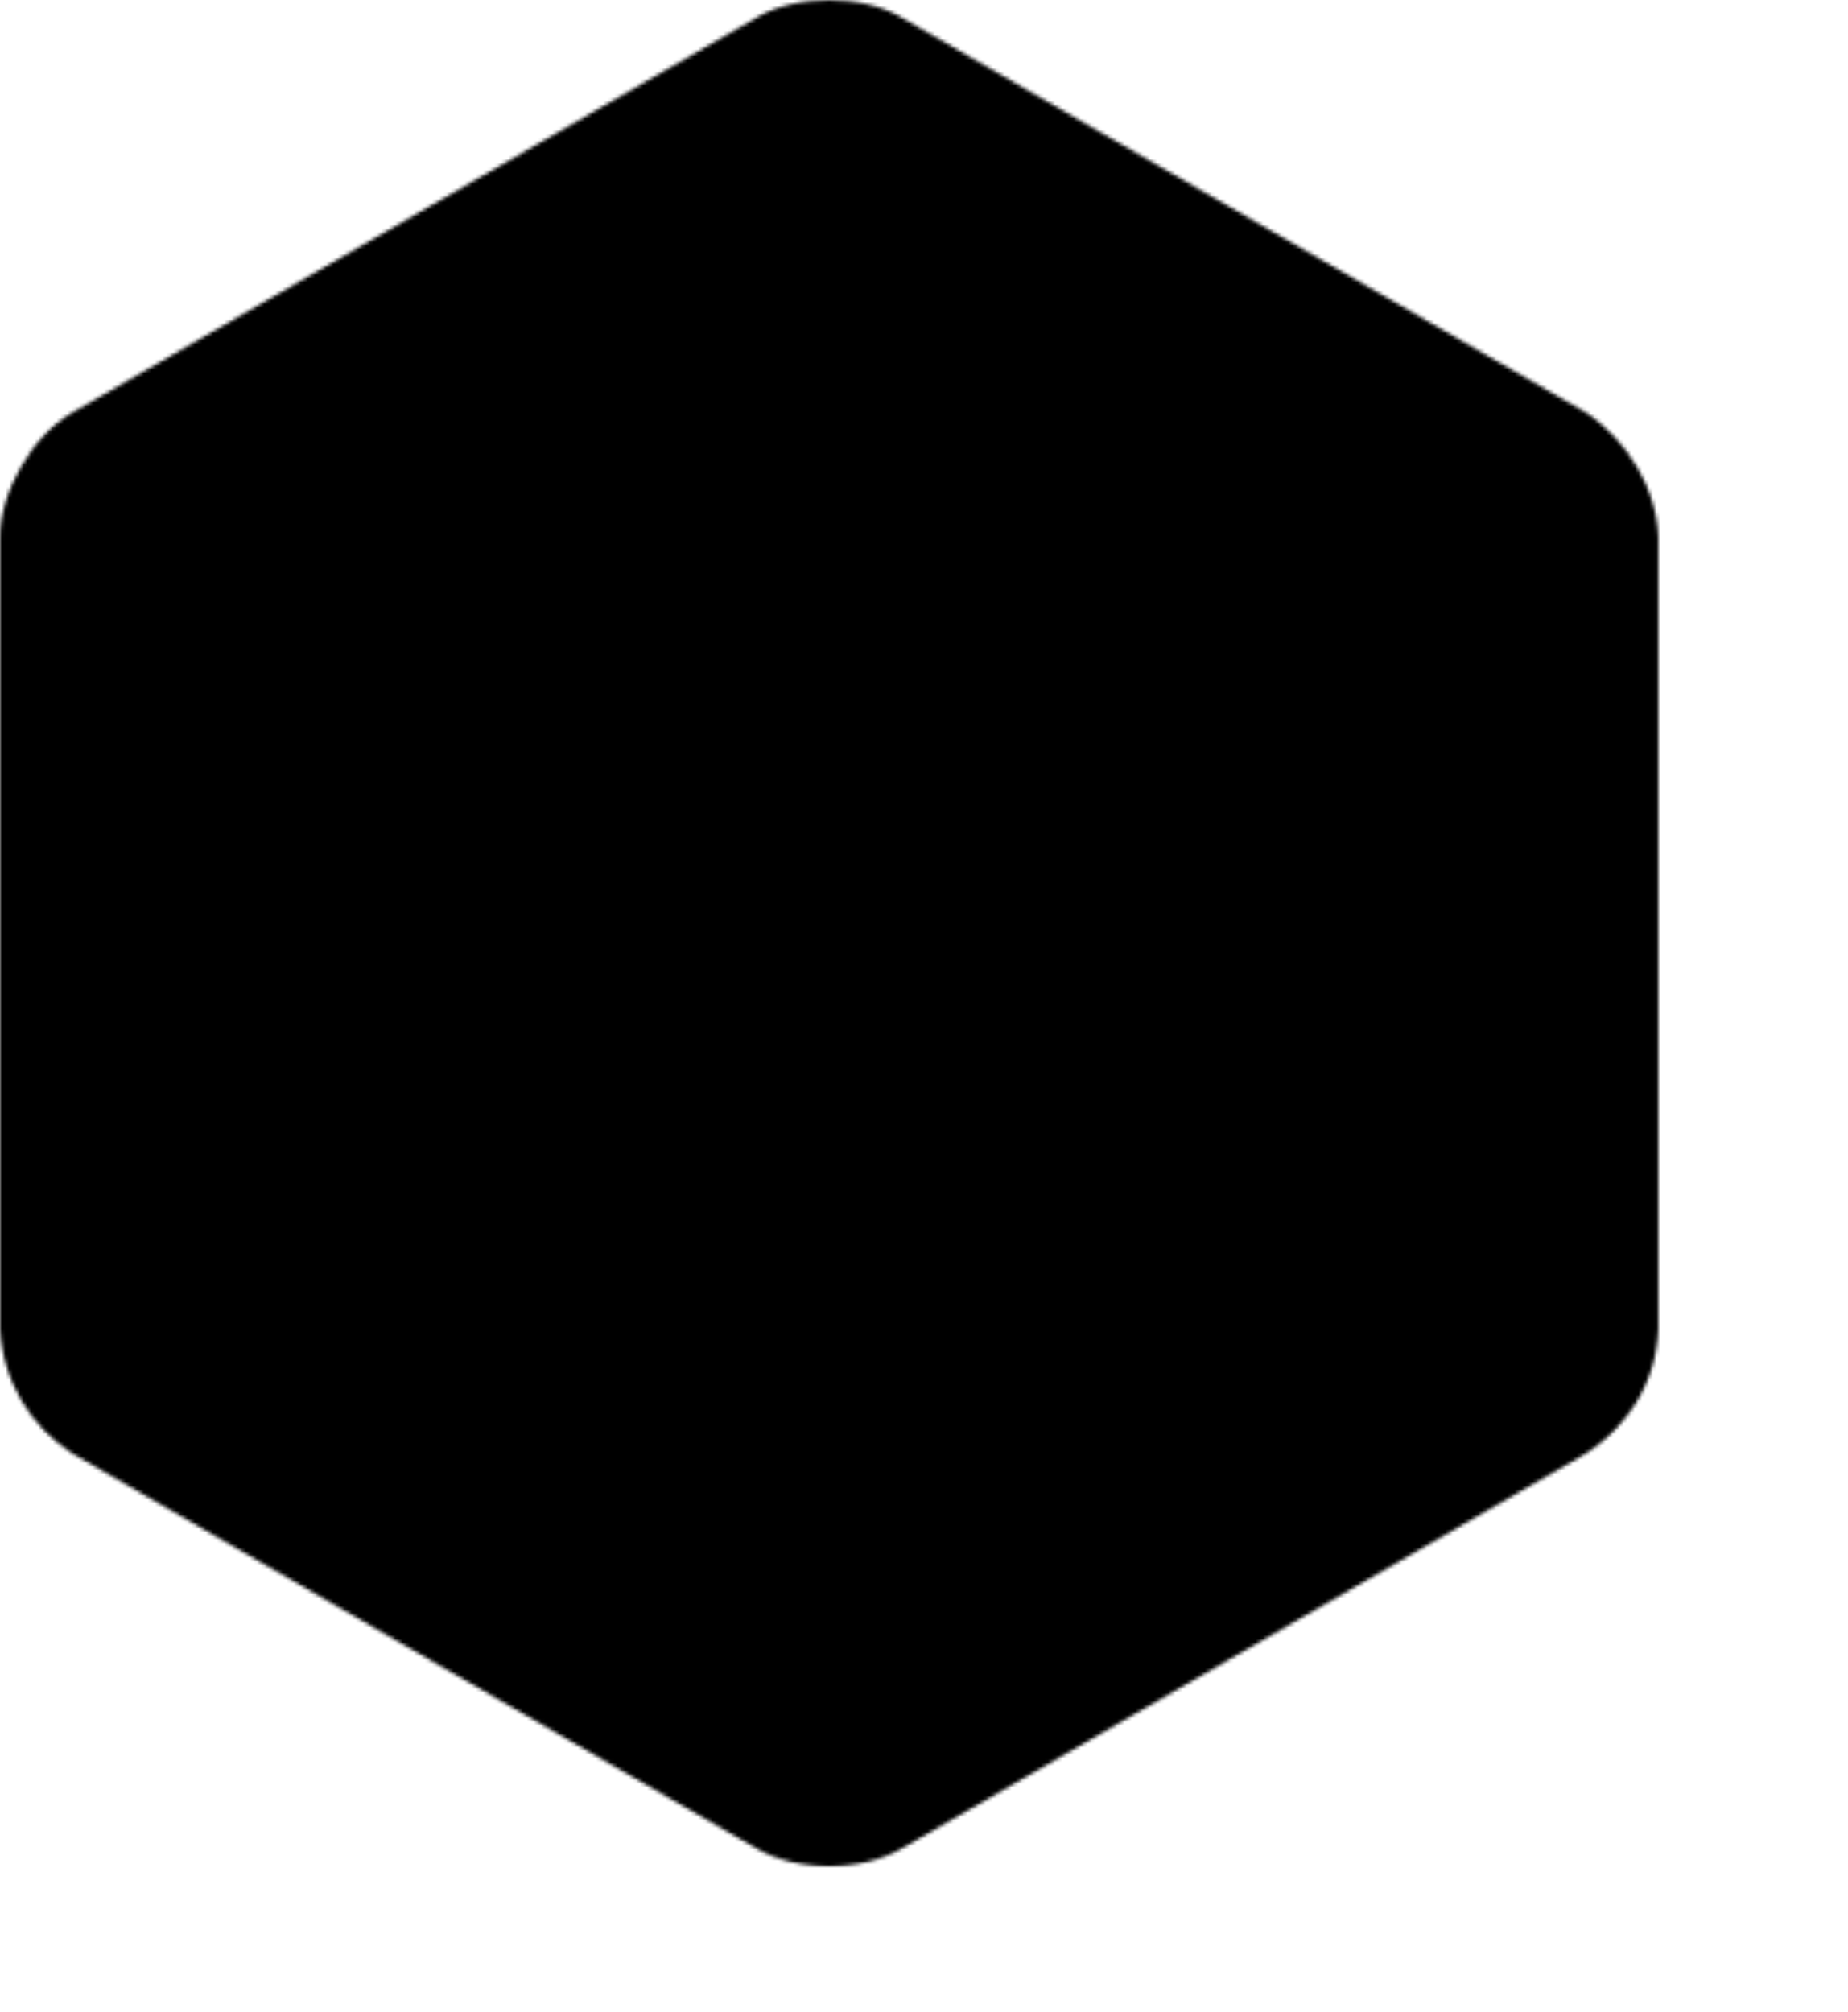 <svg width="507" height="552" xmlns="http://www.w3.org/2000/svg">
     <defs>
        <mask id="Mask">
            <path fill="white" opacity="1" d="m435.279,113.284l-188.088,-108.592c-10.835,-6.257 -28.567,-6.257 -39.402,0l-188.088,108.592c-10.836,6.255 -19.701,21.612 -19.701,34.124l0,217.185c0.843,14.571 8.286,26.639 19.701,34.123l188.088,108.592c10.835,6.257 28.567,6.257 39.402,0l188.088,-108.592c12.248,-8.146 19.219,-20.408 19.701,-34.123l0,-217.185c-0.44,-13.165 -8.323,-26.443 -19.701,-34.124z"/>
            <path d="m75.83,256.001c-0.891,-148.089 197.459,-213.479 282.996,-75.878l-65.635,37.98c-39.622,-65.534 -138.001,-42.101 -141.532,37.897c1.06,73.729 97.754,107.978 141.536,37.893l65.635,37.979c-75.382,130.863 -279.198,83.781 -283,-75.871z"/>
        </mask>
    </defs>
    <rect width="507" height="552" mask="url(#Mask)" />
</svg>